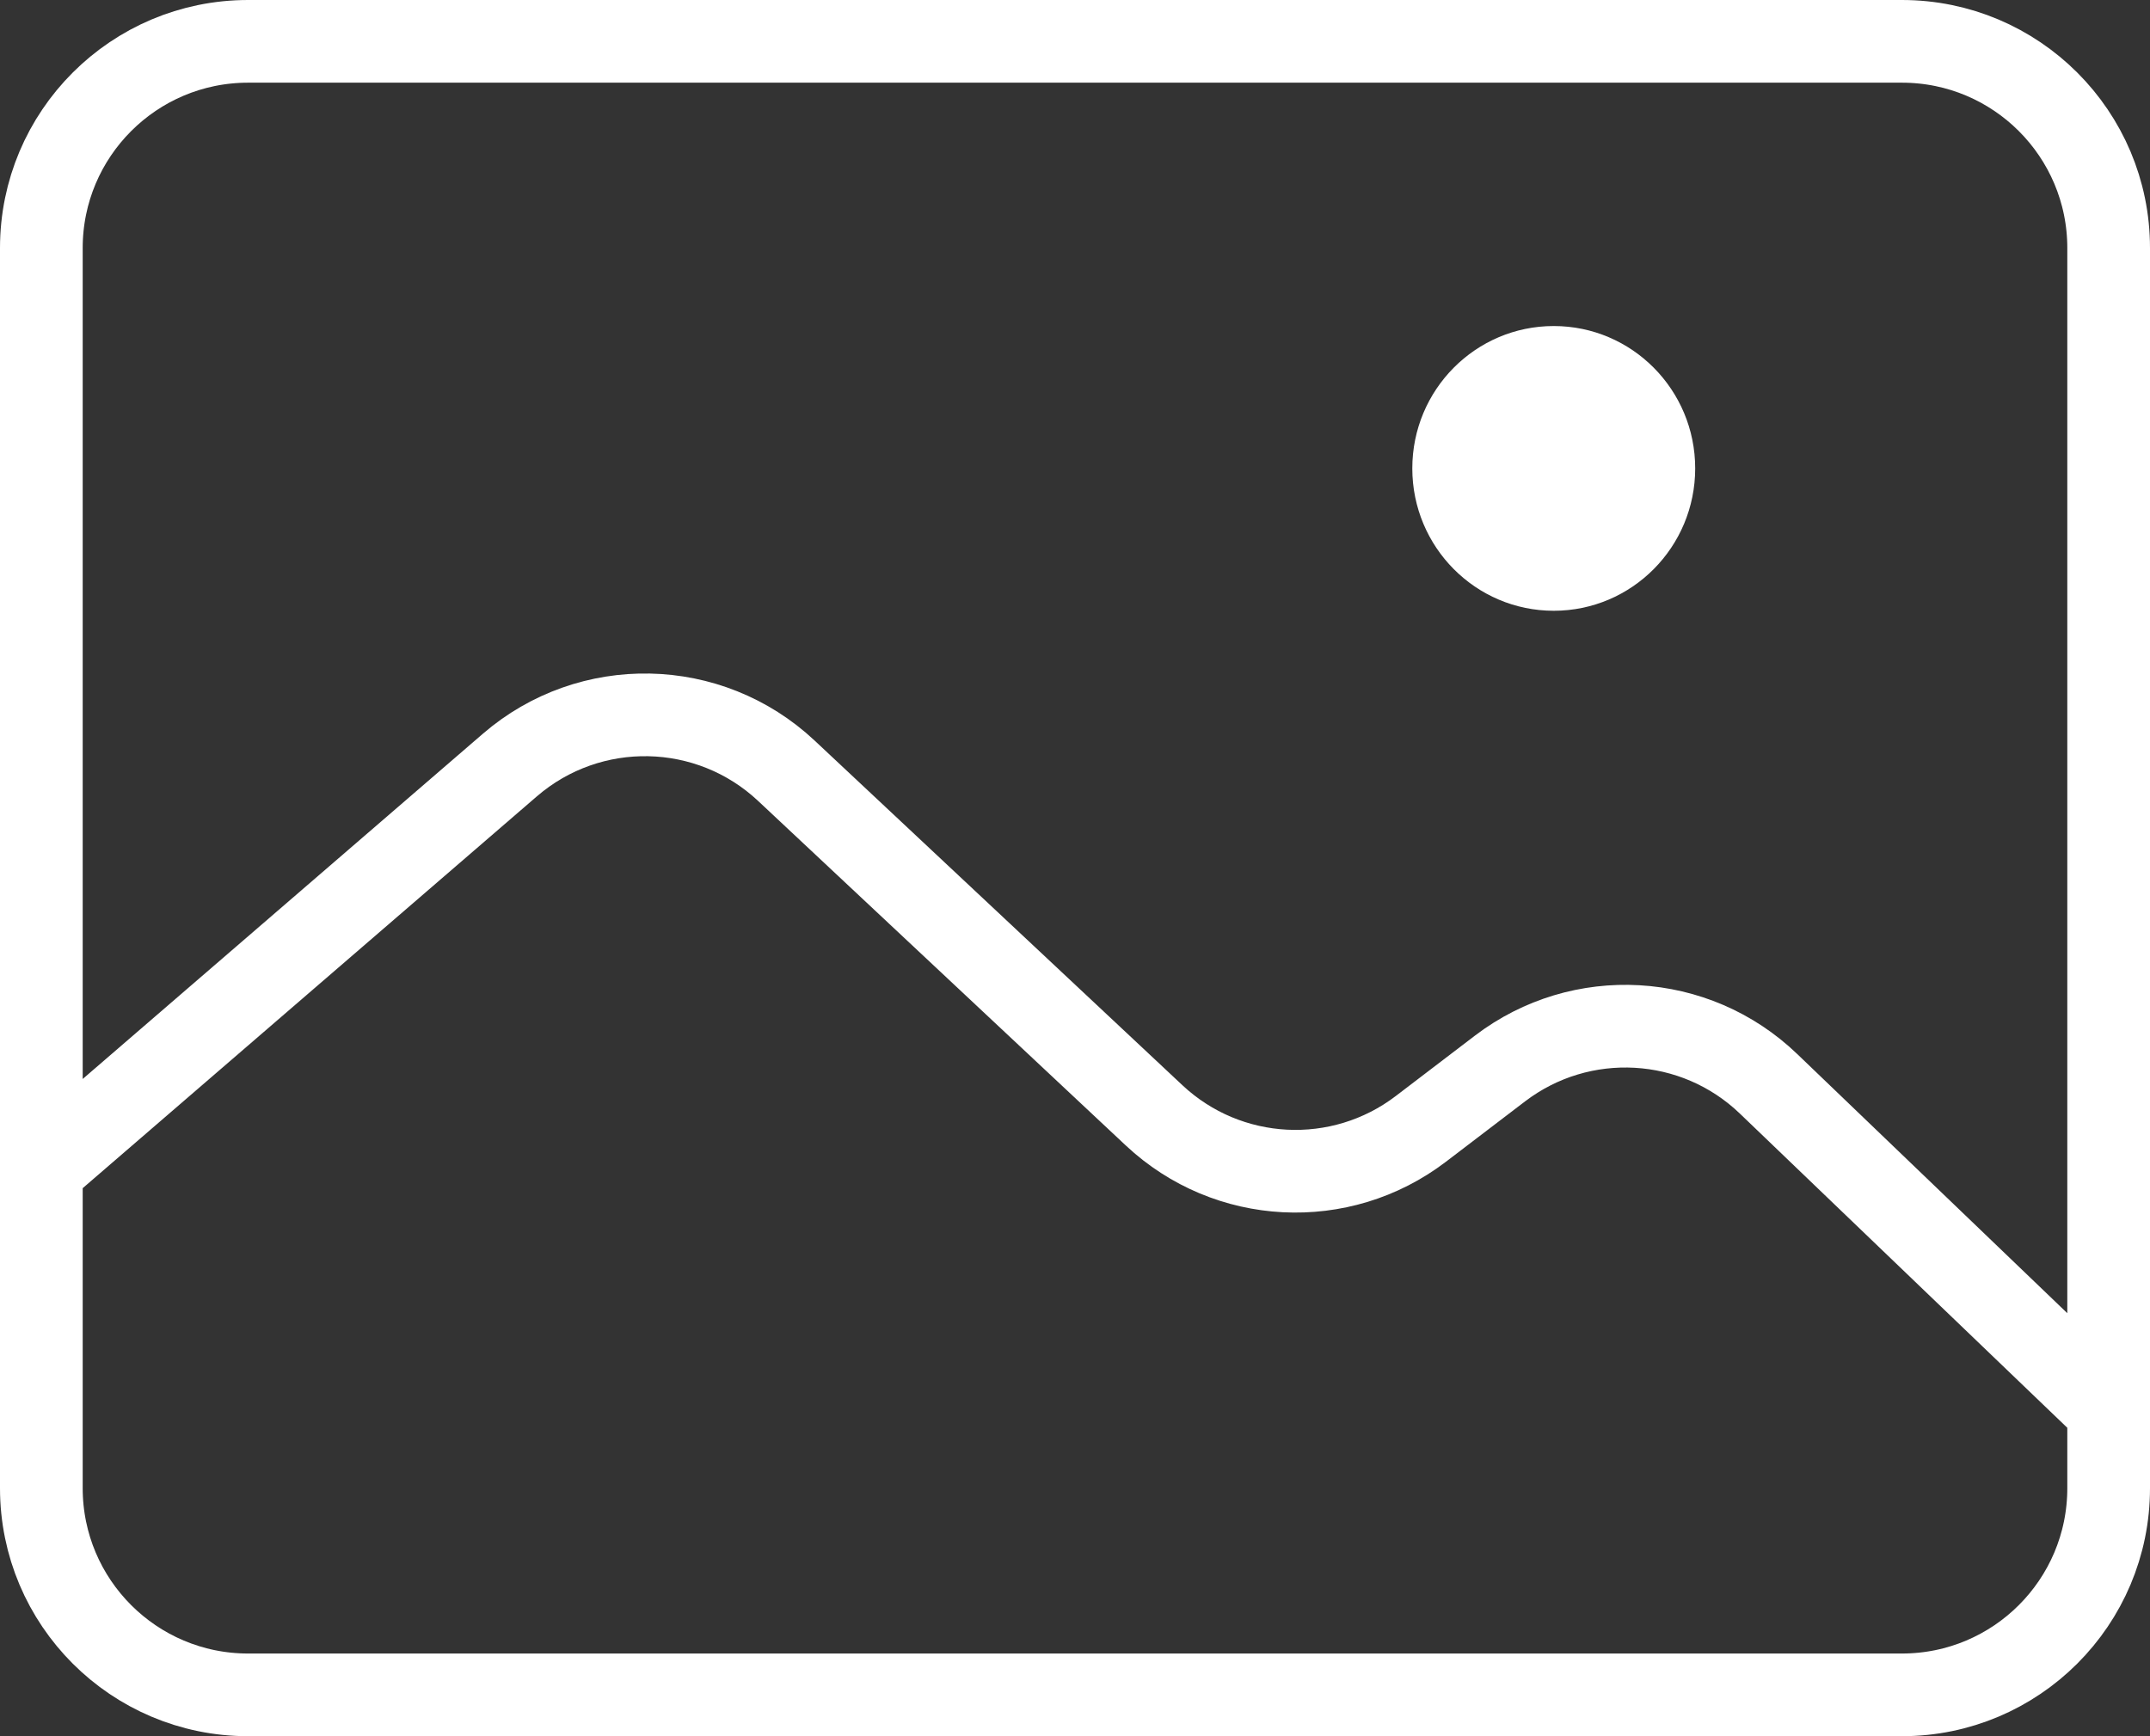 <svg width="52" height="42" viewBox="0 0 52 42" fill="none" xmlns="http://www.w3.org/2000/svg">
<rect x="0" y="0" width="52" height="42" fill="#333333" stroke="none"/>
<path d="M1 28.285V6C1 3.239 3.239 1 6 1H46C48.761 1 51 3.239 51 6V34.113M1 28.285V36C1 38.761 3.239 41 6 41H46C48.761 41 51 38.761 51 36V34.113M1 28.285L12.332 18.507C14.268 16.837 17.152 16.896 19.018 18.644L27.913 26.981C29.695 28.651 32.422 28.79 34.364 27.309L36.279 25.848C38.239 24.354 40.995 24.51 42.773 26.217L51 34.113" stroke="white" stroke-width="2"/>
<ellipse cx="37.579" cy="11.331" rx="3.421" ry="3.444" fill="white"/>
</svg>
